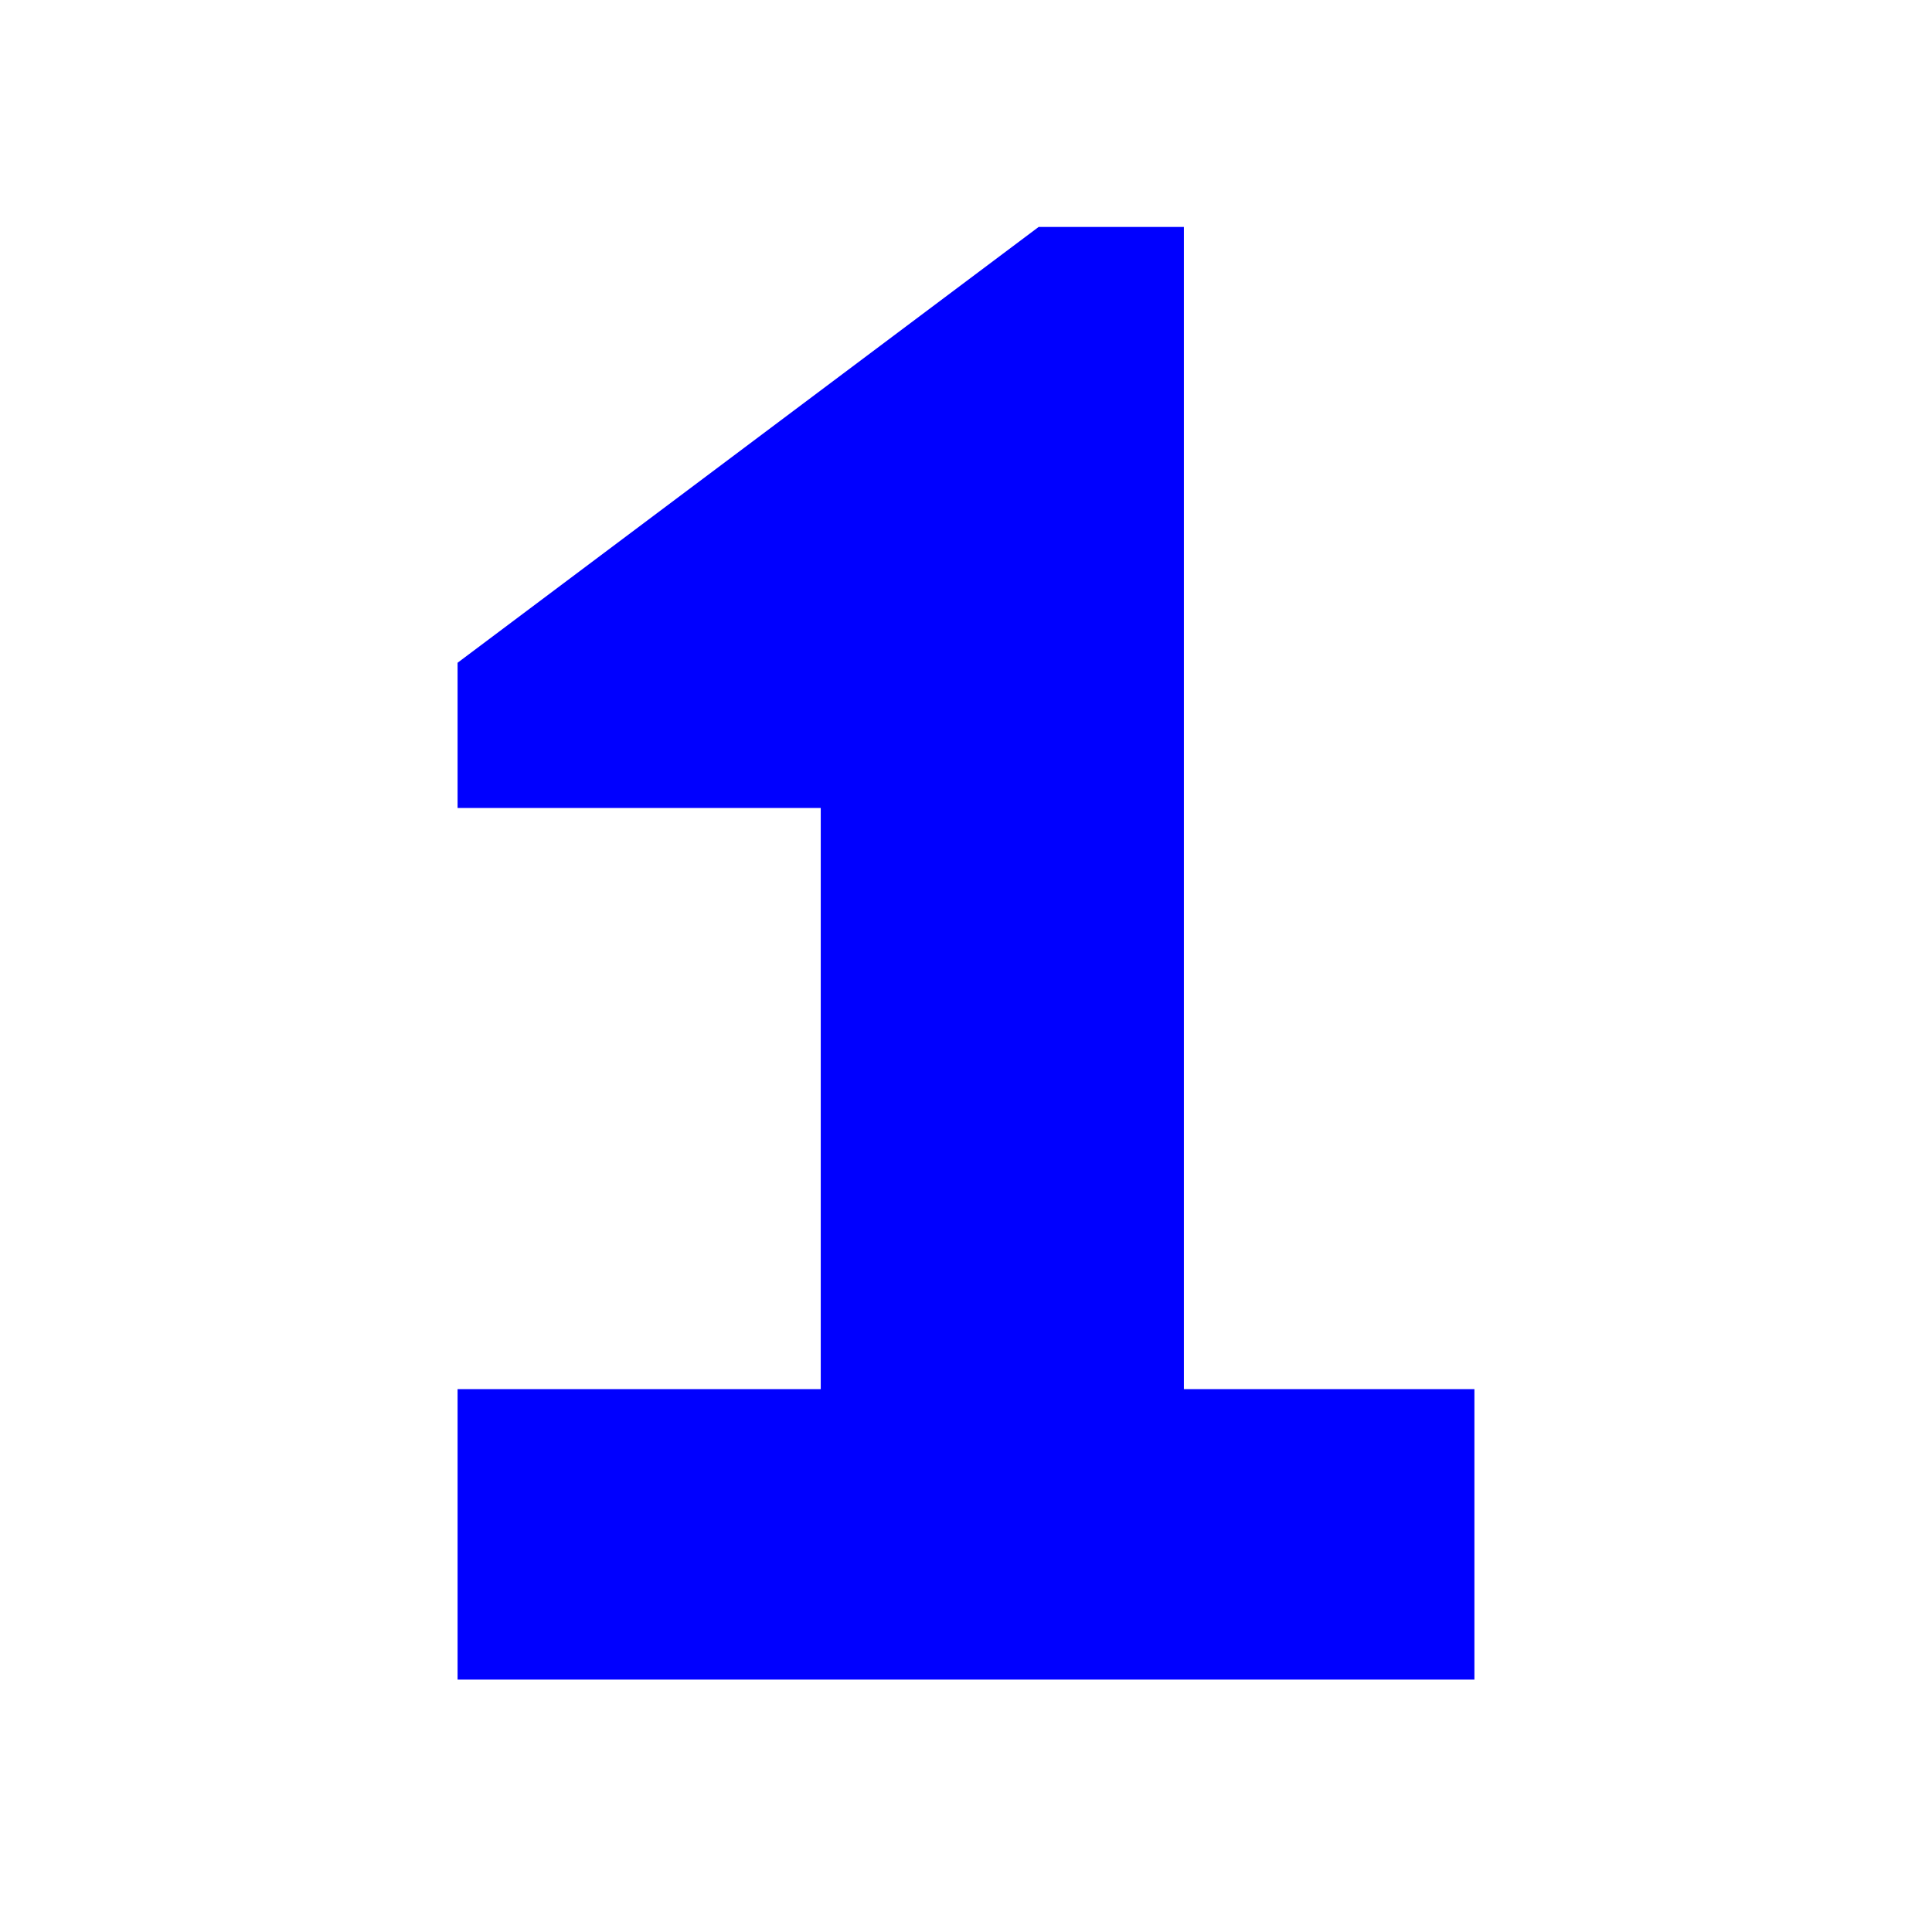 <?xml version="1.0" encoding="UTF-8" standalone="no"?>
<!DOCTYPE svg PUBLIC "-//W3C//DTD SVG 1.1//EN" "http://www.w3.org/Graphics/SVG/1.1/DTD/svg11.dtd">
<!-- Created with Vectornator (http://vectornator.io/) -->
<svg height="100%" stroke-miterlimit="10" style="fill-rule:nonzero;clip-rule:evenodd;stroke-linecap:round;stroke-linejoin:round;" version="1.1" viewBox="0 0 76 76" width="100%" xml:space="preserve" xmlns="http://www.w3.org/2000/svg" xmlns:xlink="http://www.w3.org/1999/xlink">
<defs/>
<g id="Untitled">
<path d="M40.857 8.928L18 26.071L18 31.785L32.286 31.785L32.286 54.644L18 54.644L18 66.071L58 66.071L58 54.644L46.571 54.644L46.571 8.928L40.857 8.928Z" fill="#0000ff" fill-rule="nonzero" opacity="1" stroke="none"/>
</g>
</svg>
